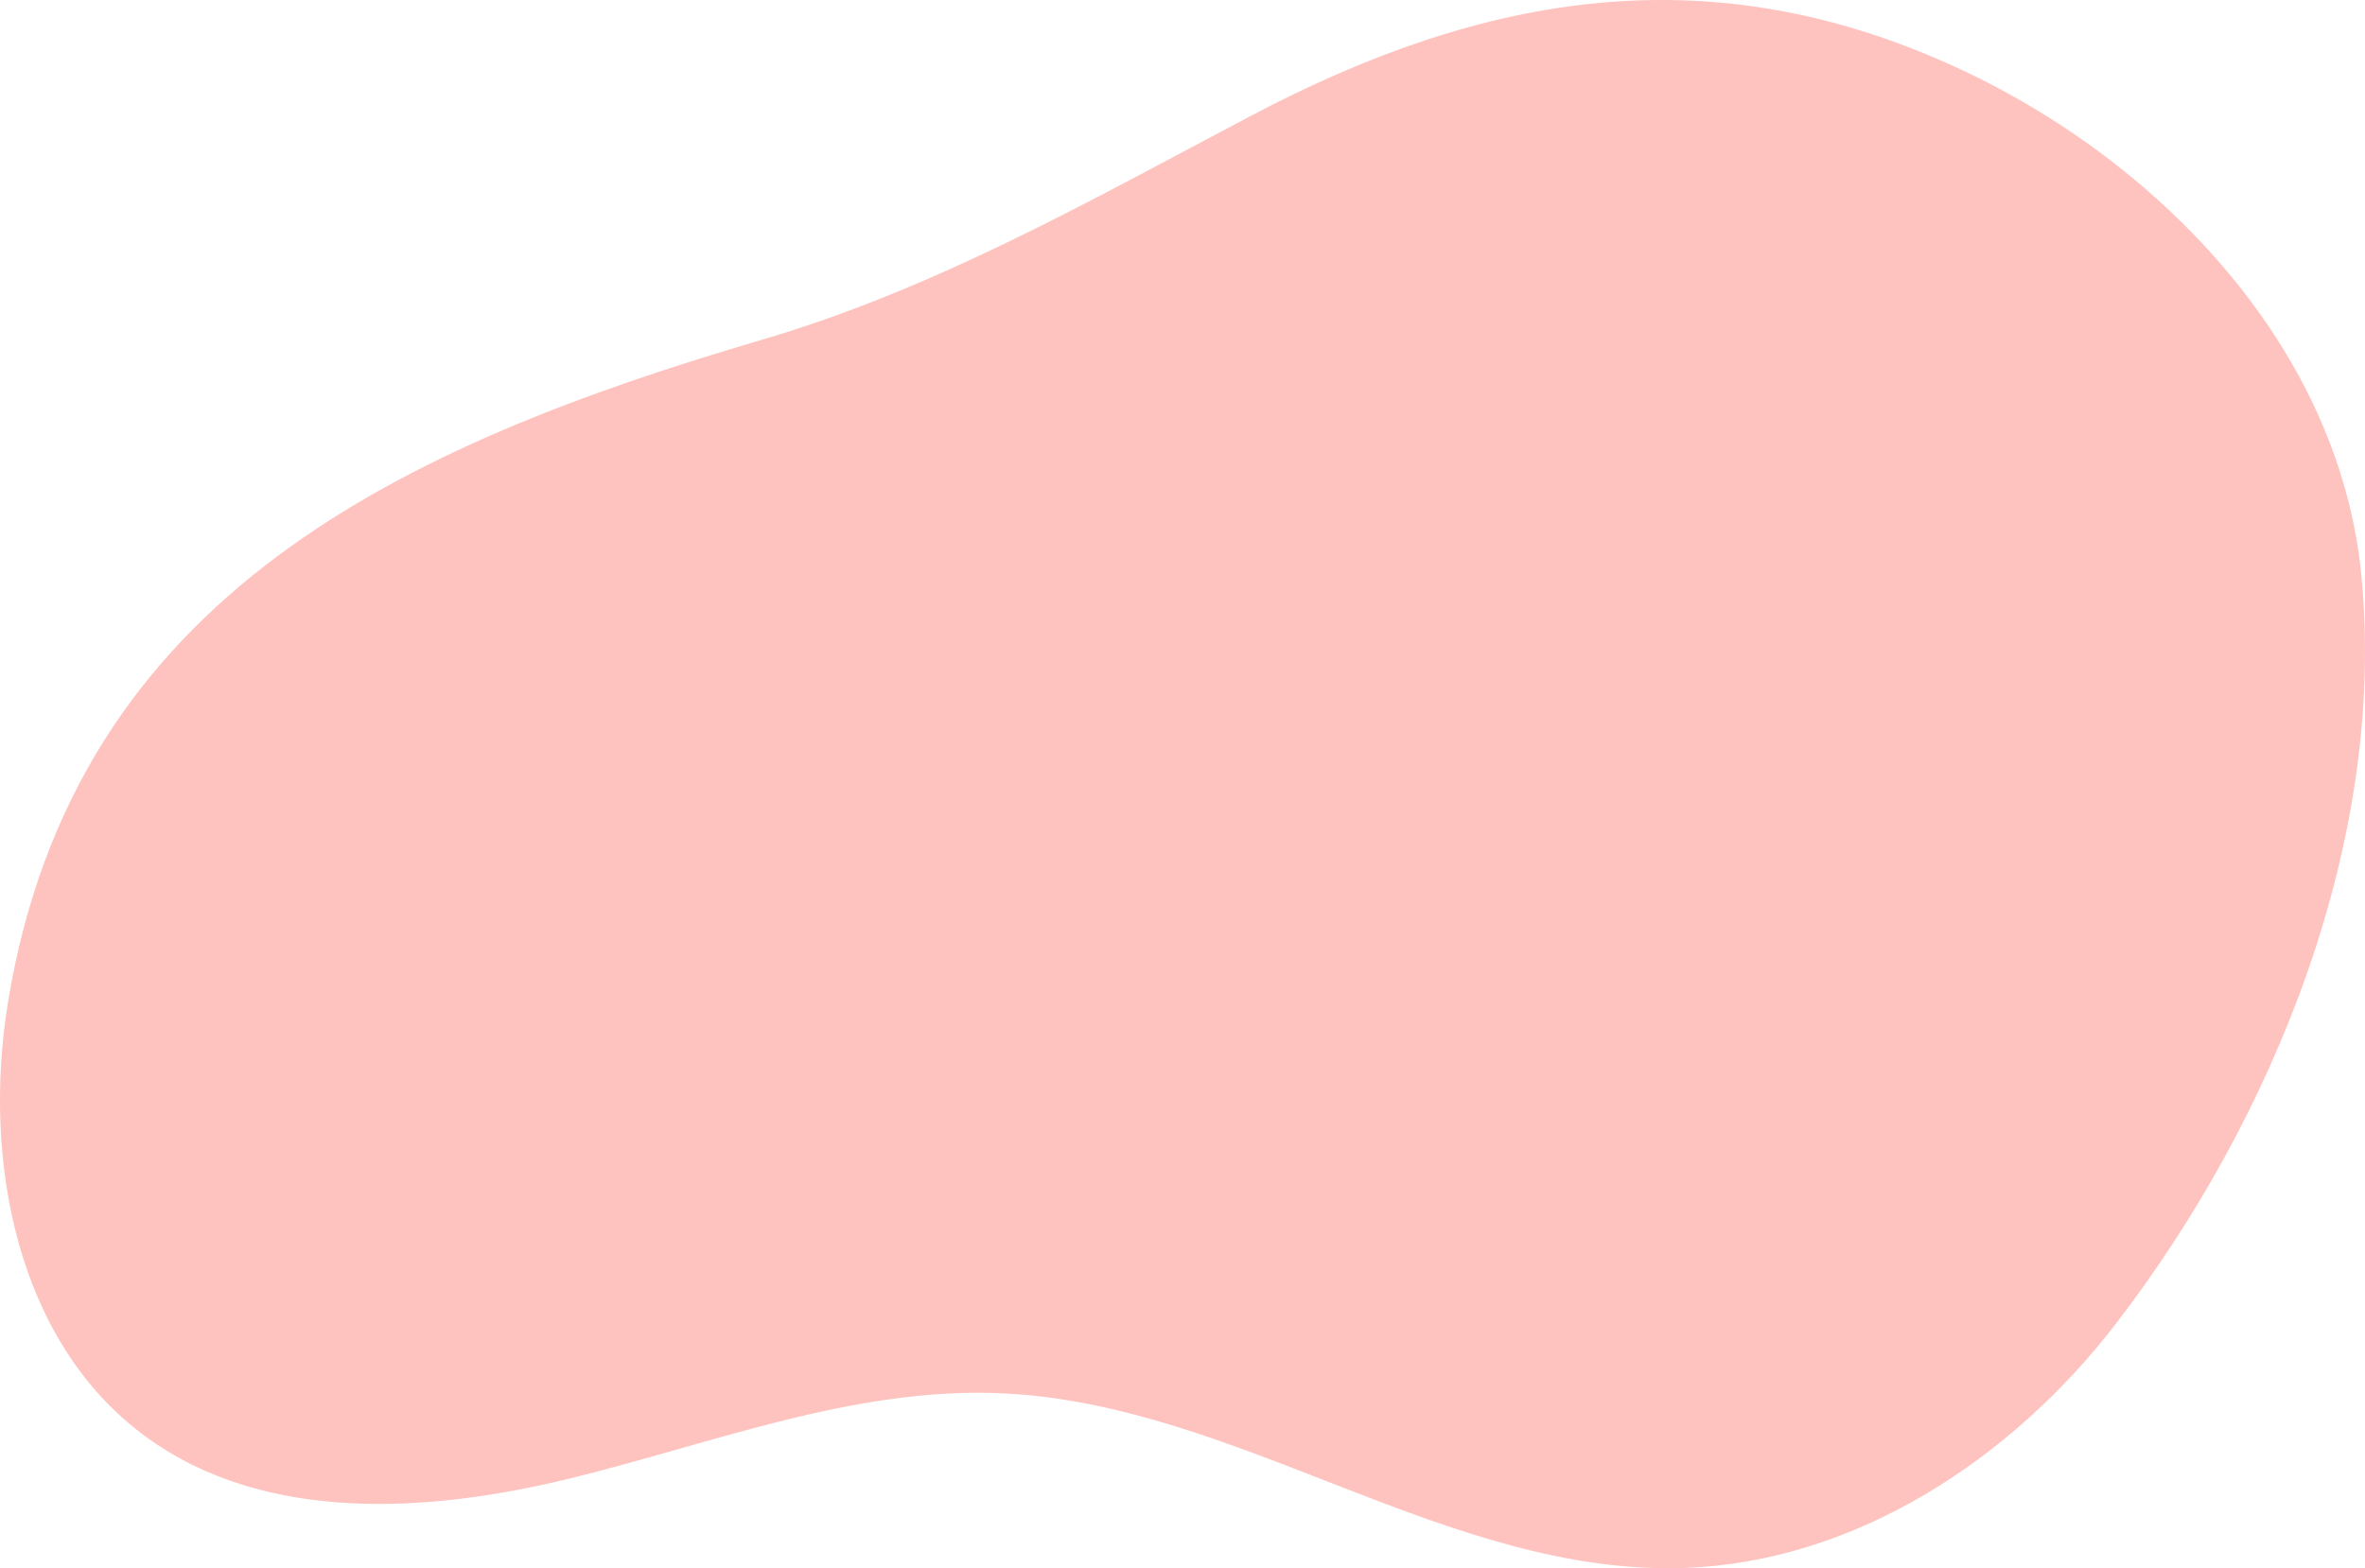 <svg id="_лой_2" xmlns="http://www.w3.org/2000/svg" width="1080" height="716.35" viewBox="0 0 1080 716.35"><g id="Forme52_496357244"><path id="Forme52_496357244-2" d="M1053.29 178.37c-33.16-65.26-94.02-117.23-159.55-147.42-112.22-51.71-215.01-34.69-322.33 21.87-72.7 38.32-143.86 78.96-223.22 102.3C185.12 203.11 34.02 271.03 3.6 458.13c-11.69 71.93 4 154.83 62.74 197.96 54.2 39.81 128.96 35.21 194.27 19.18 65.31-16.03 129.91-41.87 197.09-38.81 107.73 4.91 203.68 83.44 311.46 79.77 77.93-2.66 149.5-49.68 197.03-111.49 72.16-93.86 123.88-220.77 112.14-341.96-2.9-29.91-11.75-58.22-25.05-84.4z" fill="#fec3be"/></g></svg>